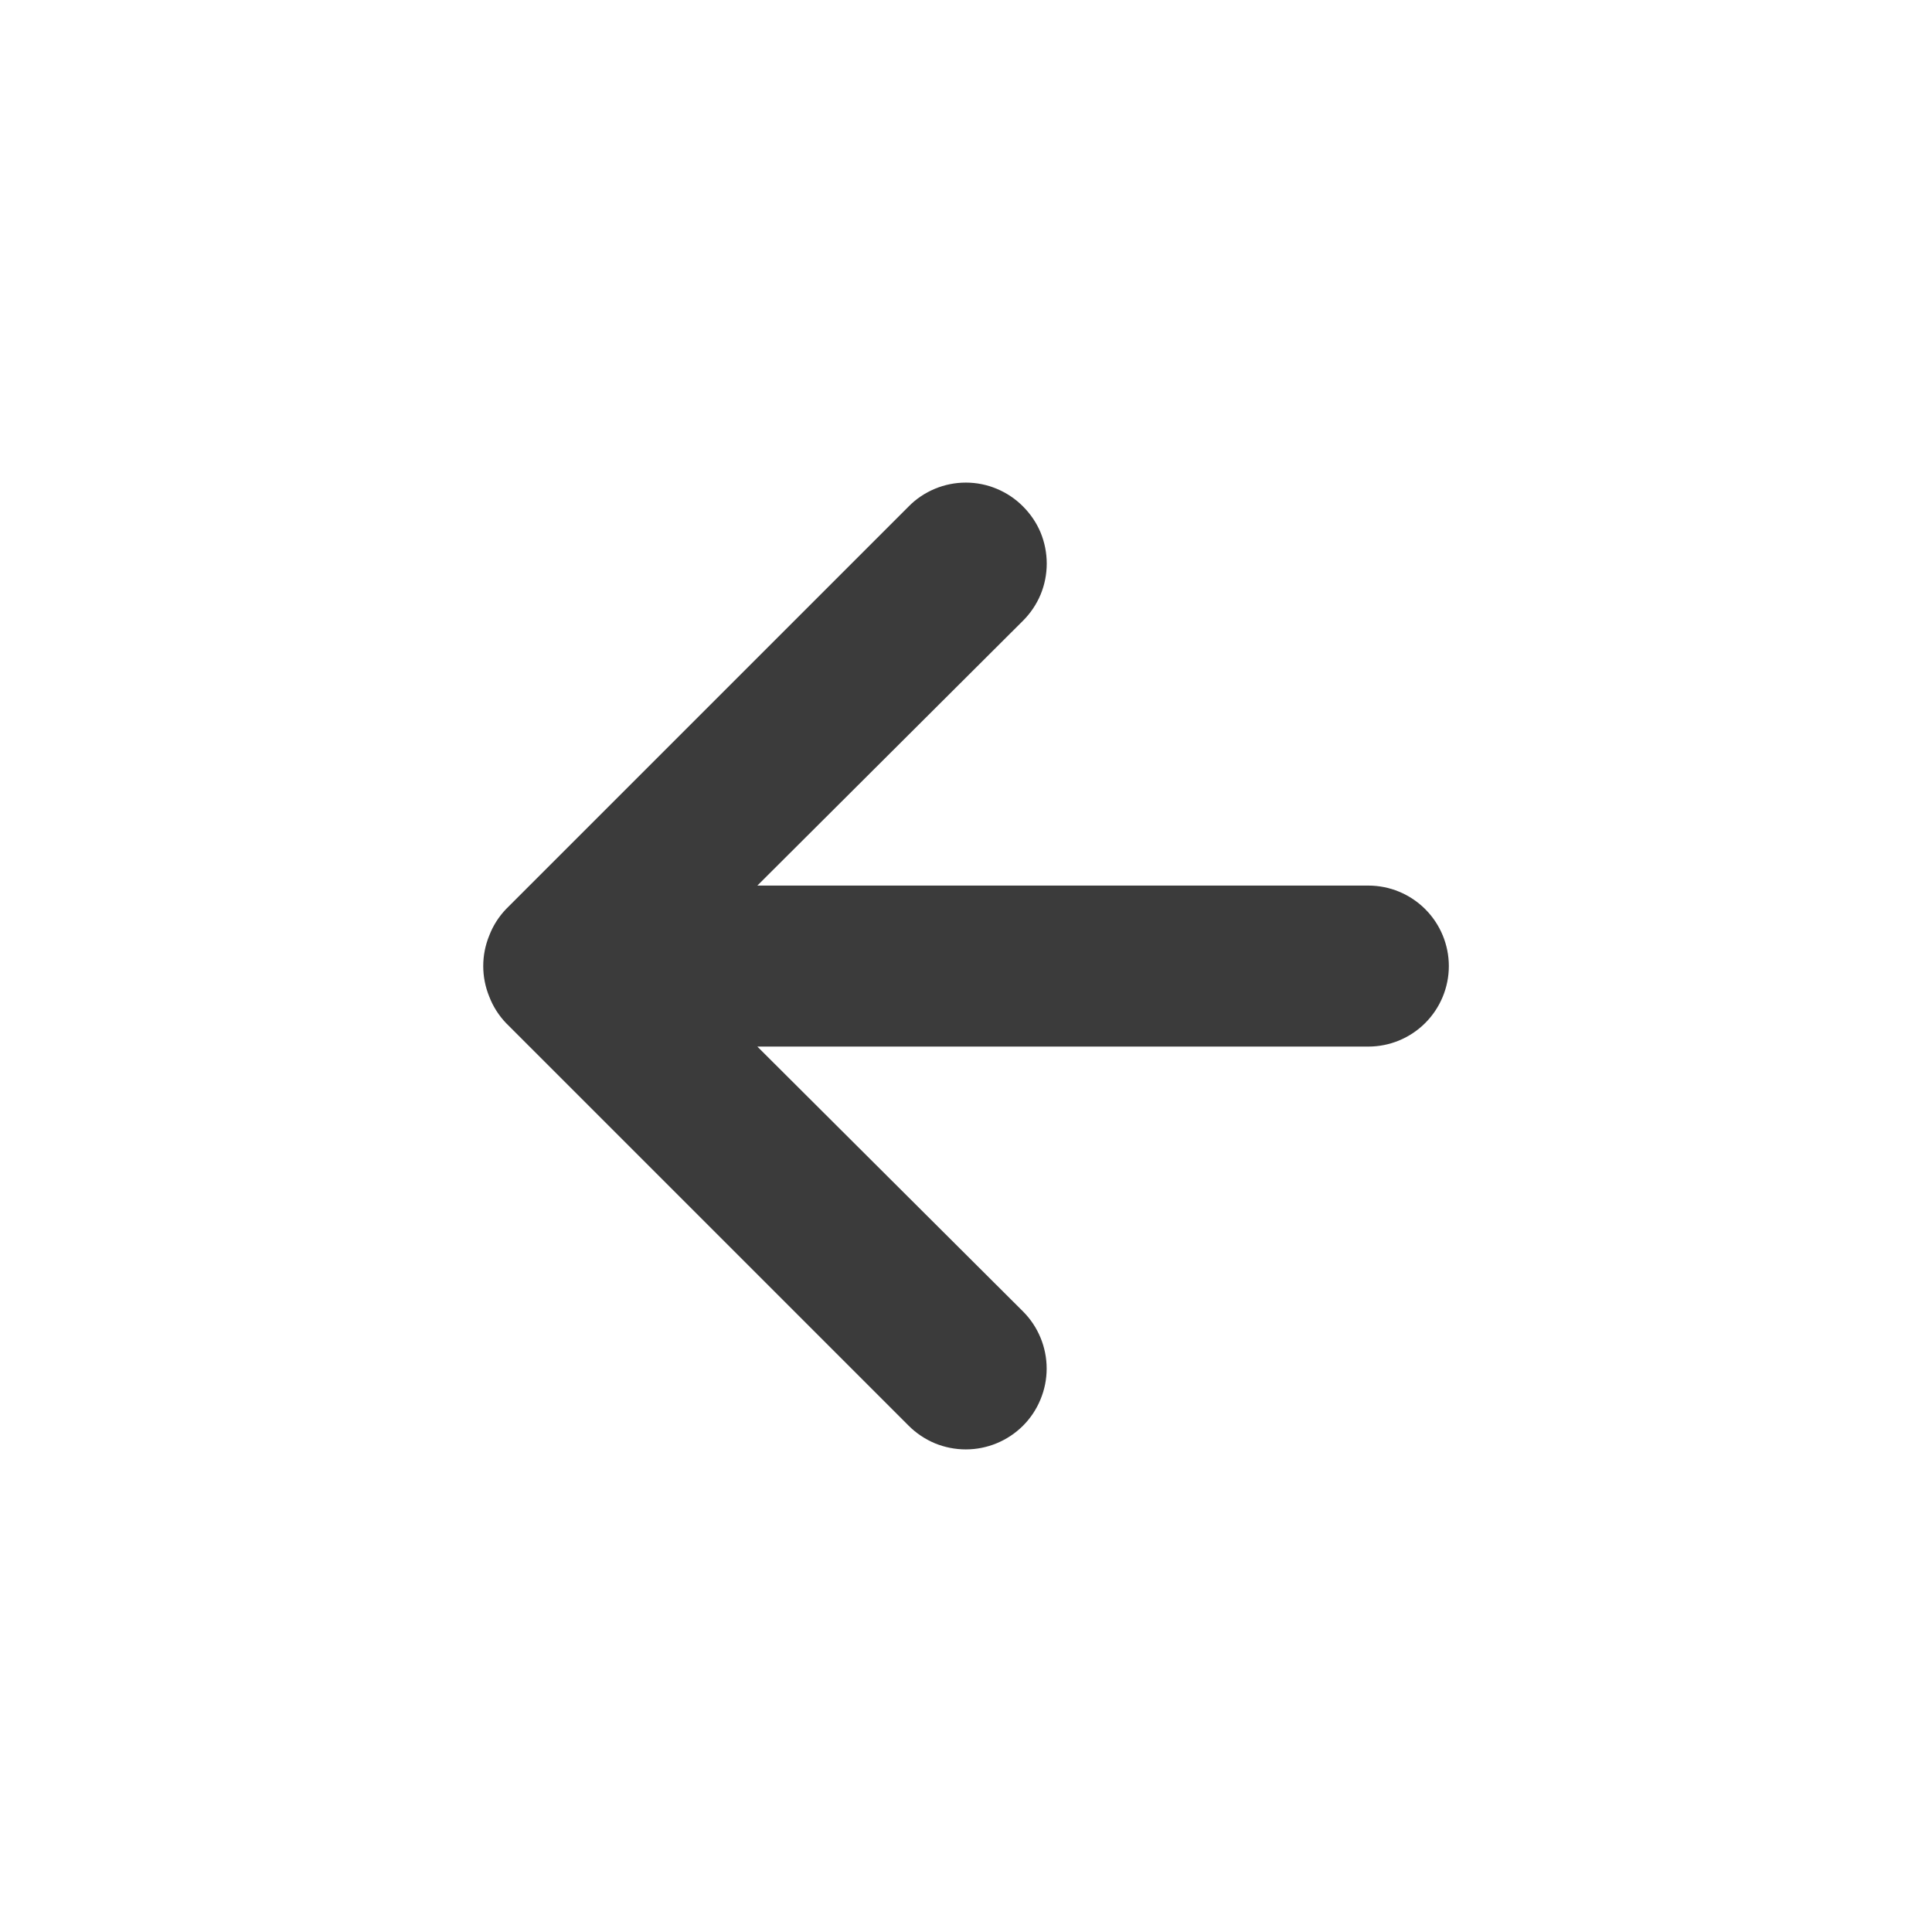<svg width="24" height="24" viewBox="0 0 24 24" fill="none" xmlns="http://www.w3.org/2000/svg">
<path d="M6.078 12.381C6.125 12.504 6.197 12.616 6.288 12.711L11.288 17.711C11.381 17.804 11.492 17.878 11.613 17.929C11.735 17.979 11.866 18.005 11.998 18.005C12.264 18.005 12.519 17.899 12.708 17.711C12.801 17.618 12.875 17.507 12.925 17.385C12.976 17.263 13.002 17.133 13.002 17.001C13.002 16.735 12.896 16.479 12.708 16.291L9.408 13.001L16.998 13.001C17.263 13.001 17.517 12.896 17.705 12.708C17.892 12.521 17.998 12.266 17.998 12.001C17.998 11.736 17.892 11.481 17.705 11.294C17.517 11.106 17.263 11.001 16.998 11.001L9.408 11.001L12.708 7.711C12.801 7.618 12.876 7.507 12.927 7.385C12.977 7.264 13.003 7.133 13.003 7.001C13.003 6.869 12.977 6.738 12.927 6.616C12.876 6.494 12.801 6.384 12.708 6.291C12.615 6.197 12.504 6.123 12.382 6.072C12.26 6.021 12.13 5.995 11.998 5.995C11.866 5.995 11.735 6.021 11.613 6.072C11.491 6.123 11.38 6.197 11.288 6.291L6.288 11.291C6.197 11.386 6.125 11.498 6.078 11.621C5.978 11.864 5.978 12.137 6.078 12.381Z" fill="#3B3B3B"/>
</svg>
